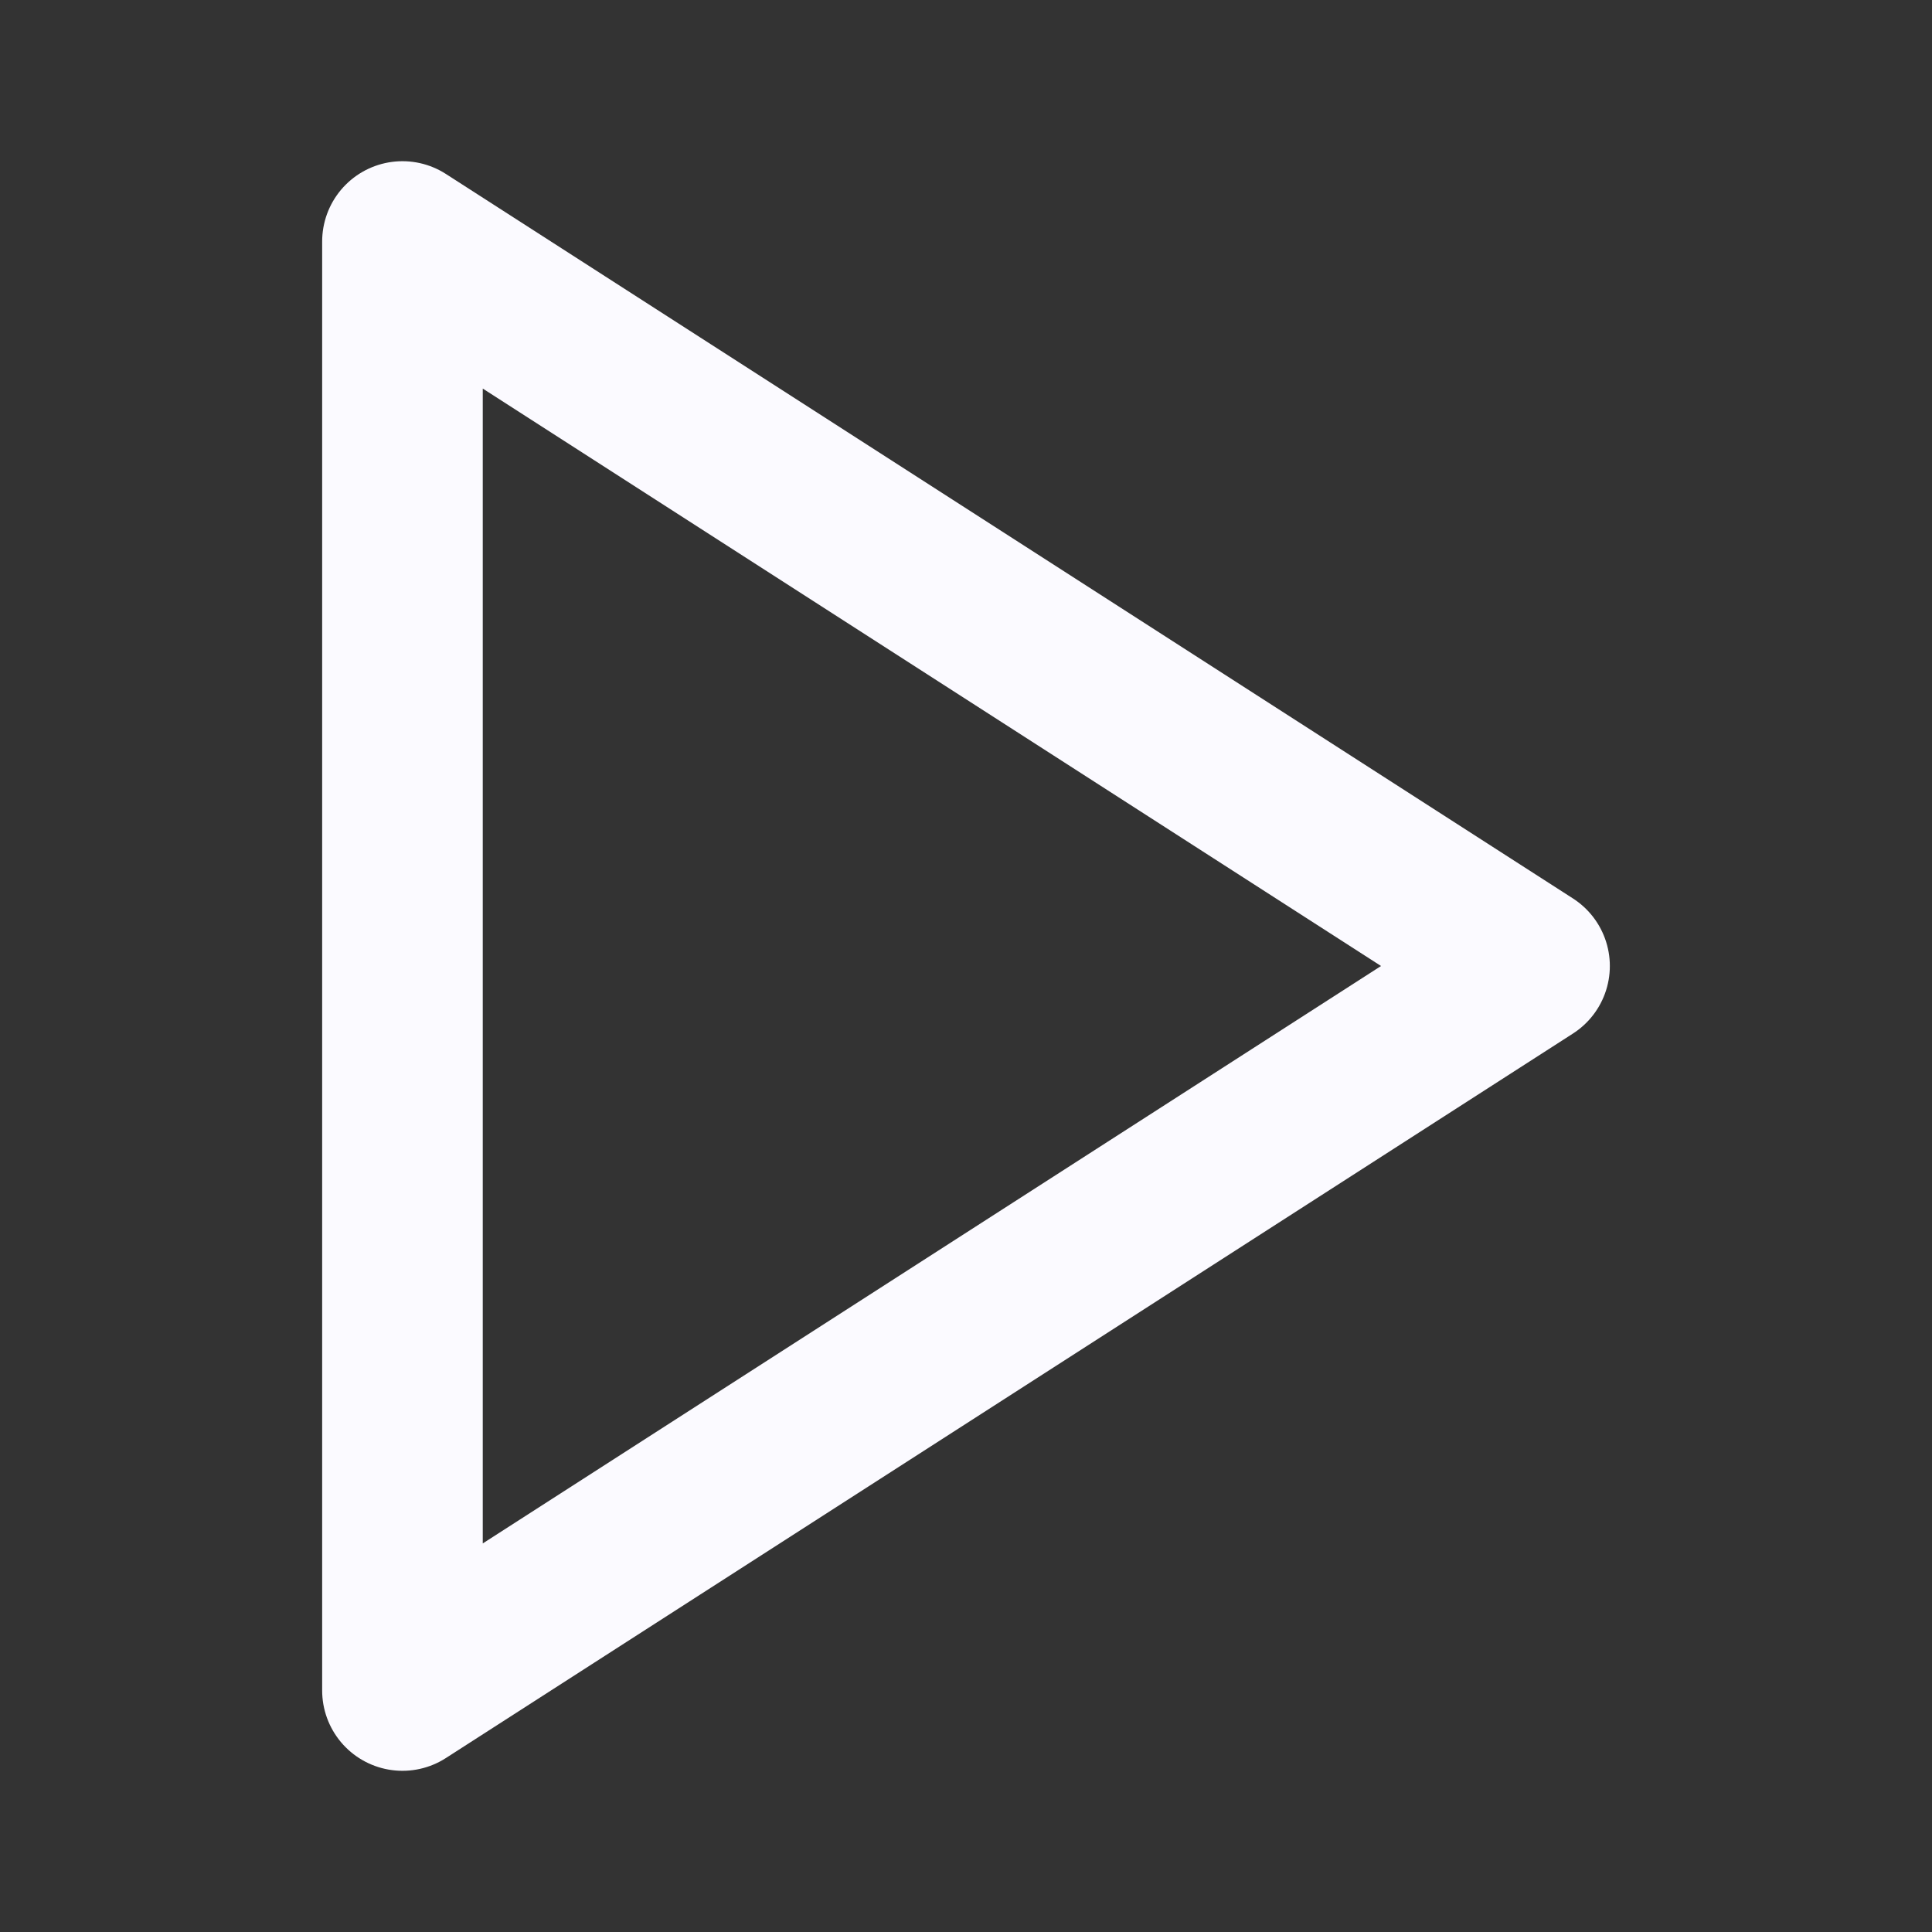 <svg width="16" height="16" viewBox="0 0 16 16" fill="none" xmlns="http://www.w3.org/2000/svg">
<rect x="0" y="0" width="16" height="16" fill="#333333" stroke="none"/>
<path d="M3.333 2L12.667 8L3.333 14V2Z" stroke="#FBFAFF" stroke-width="1.33" stroke-linecap="round" stroke-linejoin="round"/>
</svg>

